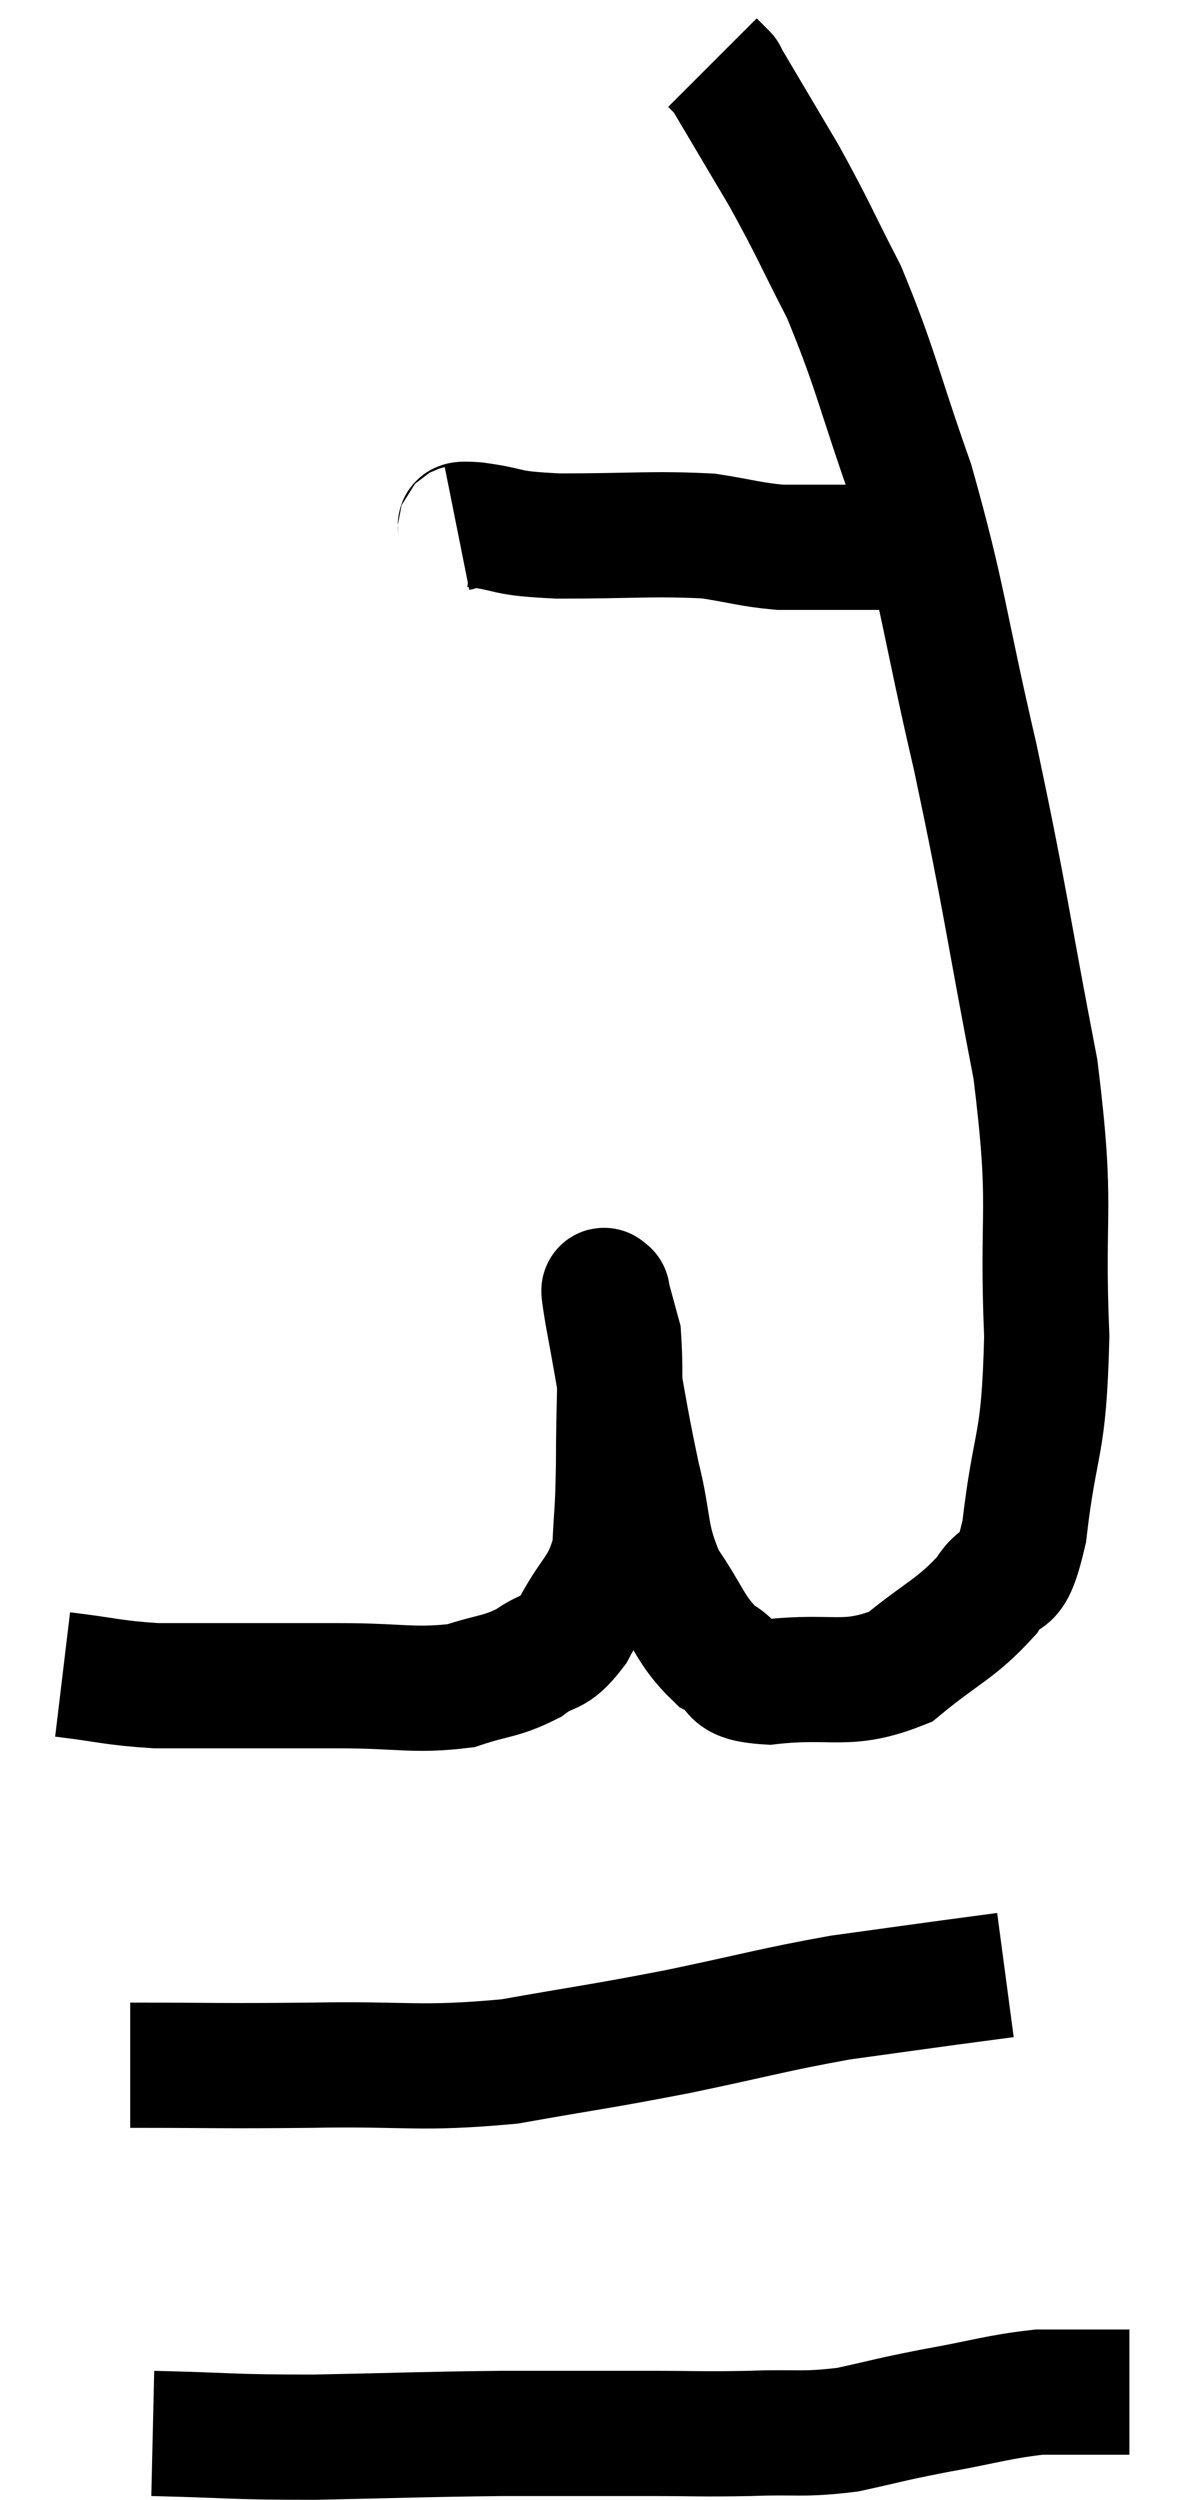 <svg xmlns="http://www.w3.org/2000/svg" viewBox="12.62 4.88 19.04 39.92" width="19.04" height="39.92"><path d="M 13.62 31.62 C 14.37 31.71, 14.415 31.755, 15.12 31.8 C 15.78 31.8, 15.705 31.8, 16.44 31.8 C 17.25 31.8, 17.175 31.8, 18.06 31.8 C 19.02 31.8, 19.23 31.89, 19.98 31.8 C 20.52 31.62, 20.61 31.665, 21.06 31.44 C 21.42 31.17, 21.435 31.35, 21.78 30.9 C 22.11 30.27, 22.26 30.3, 22.44 29.64 C 22.47 28.95, 22.485 29.115, 22.5 28.26 C 22.5 27.24, 22.545 26.895, 22.5 26.22 C 22.41 25.89, 22.365 25.725, 22.32 25.56 C 22.32 25.56, 22.32 25.485, 22.32 25.56 C 22.32 25.71, 22.2 25.14, 22.32 25.86 C 22.56 27.15, 22.575 27.375, 22.8 28.44 C 23.01 29.28, 22.905 29.4, 23.22 30.12 C 23.64 30.72, 23.64 30.915, 24.06 31.32 C 24.48 31.53, 24.165 31.695, 24.9 31.74 C 25.95 31.62, 26.13 31.845, 27 31.5 C 27.69 30.93, 27.885 30.9, 28.38 30.36 C 28.68 29.85, 28.74 30.375, 28.98 29.34 C 29.16 27.78, 29.295 28.065, 29.34 26.22 C 29.25 24.09, 29.445 24.27, 29.16 21.96 C 28.68 19.47, 28.695 19.32, 28.2 16.98 C 27.69 14.79, 27.705 14.46, 27.18 12.6 C 26.64 11.07, 26.61 10.77, 26.1 9.54 C 25.62 8.61, 25.62 8.55, 25.14 7.68 C 24.66 6.87, 24.42 6.465, 24.18 6.06 C 24.18 6.06, 24.18 6.06, 24.18 6.06 C 24.18 6.06, 24.225 6.105, 24.18 6.06 C 24.09 5.97, 24.045 5.925, 24 5.88 L 24 5.88" fill="none" stroke="black" stroke-width="2"></path><path d="M 19.92 13.32 C 20.07 13.29, 19.815 13.23, 20.22 13.26 C 20.88 13.35, 20.61 13.395, 21.54 13.44 C 22.74 13.44, 23.055 13.395, 23.94 13.44 C 24.51 13.53, 24.6 13.575, 25.08 13.62 C 25.47 13.62, 25.56 13.62, 25.86 13.62 C 26.07 13.62, 26.1 13.62, 26.28 13.62 C 26.43 13.62, 26.43 13.62, 26.58 13.62 C 26.73 13.62, 26.715 13.62, 26.88 13.62 C 27.06 13.62, 27.15 13.62, 27.24 13.62 L 27.24 13.62" fill="none" stroke="black" stroke-width="2"></path><path d="M 14.7 37.86 C 16.14 37.86, 16.065 37.875, 17.58 37.86 C 19.17 37.83, 19.29 37.935, 20.76 37.8 C 22.11 37.56, 22.14 37.575, 23.46 37.32 C 24.75 37.05, 24.96 36.975, 26.04 36.78 C 26.91 36.66, 27.12 36.63, 27.78 36.54 C 28.23 36.48, 28.455 36.45, 28.68 36.42 C 28.68 36.42, 28.68 36.42, 28.68 36.42 L 28.68 36.42" fill="none" stroke="black" stroke-width="2"></path><path d="M 15.06 43.74 C 16.35 43.77, 16.245 43.8, 17.64 43.8 C 19.14 43.77, 19.305 43.755, 20.64 43.74 C 21.81 43.74, 21.99 43.74, 22.98 43.74 C 23.79 43.74, 23.805 43.755, 24.6 43.74 C 25.38 43.71, 25.425 43.77, 26.16 43.68 C 26.85 43.53, 26.775 43.53, 27.54 43.38 C 28.38 43.23, 28.56 43.155, 29.22 43.08 C 29.7 43.08, 29.82 43.08, 30.18 43.08 C 30.42 43.08, 30.54 43.08, 30.66 43.08 L 30.66 43.08" fill="none" stroke="black" stroke-width="2"></path></svg>